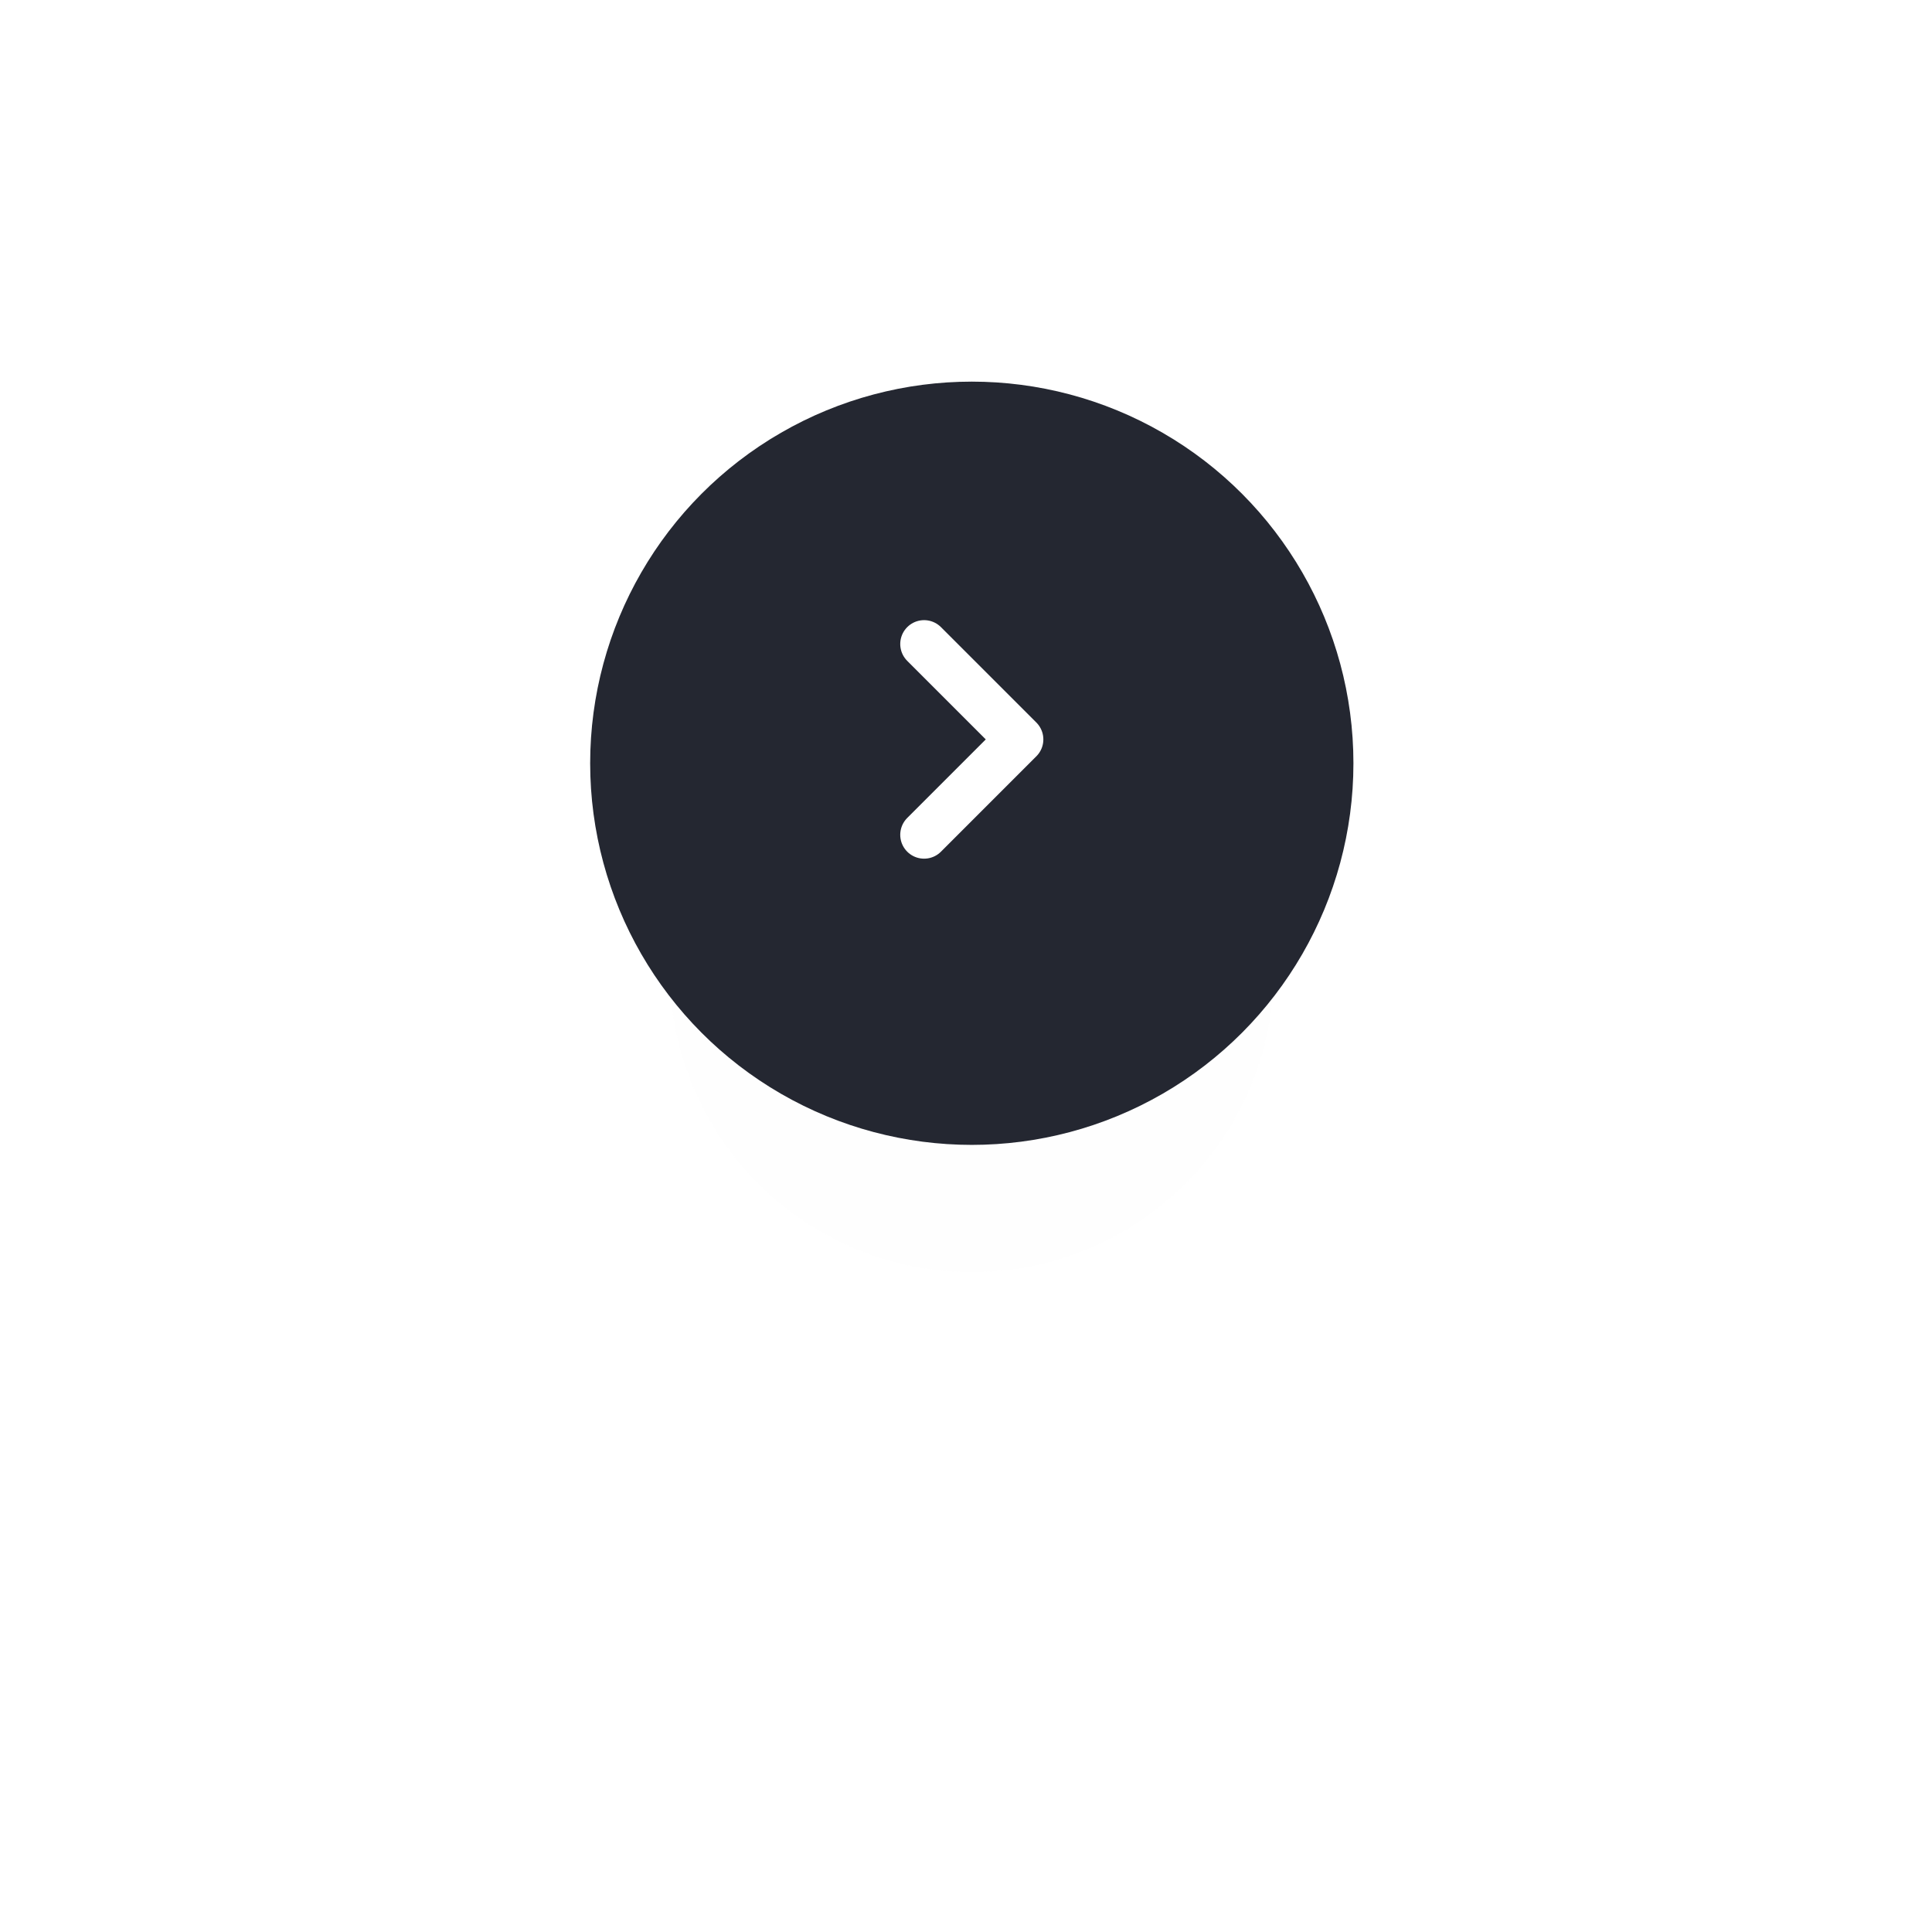 <svg width="81" height="81" viewBox="0 0 81 81" fill="none" xmlns="http://www.w3.org/2000/svg">
<g style="mix-blend-mode:multiply" filter="url(#filter0_f_2724_1389)">
<circle cx="40.743" cy="40.667" r="12.667" fill="#F0F3F6" fill-opacity="0.1"/>
</g>
<ellipse cx="40.743" cy="32" rx="16" ry="16" fill="#242731"/>
<path d="M38.743 27L42.743 31L38.743 35" stroke="white" stroke-width="2" stroke-linecap="round" stroke-linejoin="round"/>
<defs>
<filter id="filter0_f_2724_1389" x="0.893" y="0.817" width="79.699" height="79.699" filterUnits="userSpaceOnUse" color-interpolation-filters="sRGB">
<feFlood flood-opacity="0" result="BackgroundImageFix"/>
<feBlend mode="normal" in="SourceGraphic" in2="BackgroundImageFix" result="shape"/>
<feGaussianBlur stdDeviation="13.591" result="effect1_foregroundBlur_2724_1389"/>
</filter>
</defs>
</svg>
